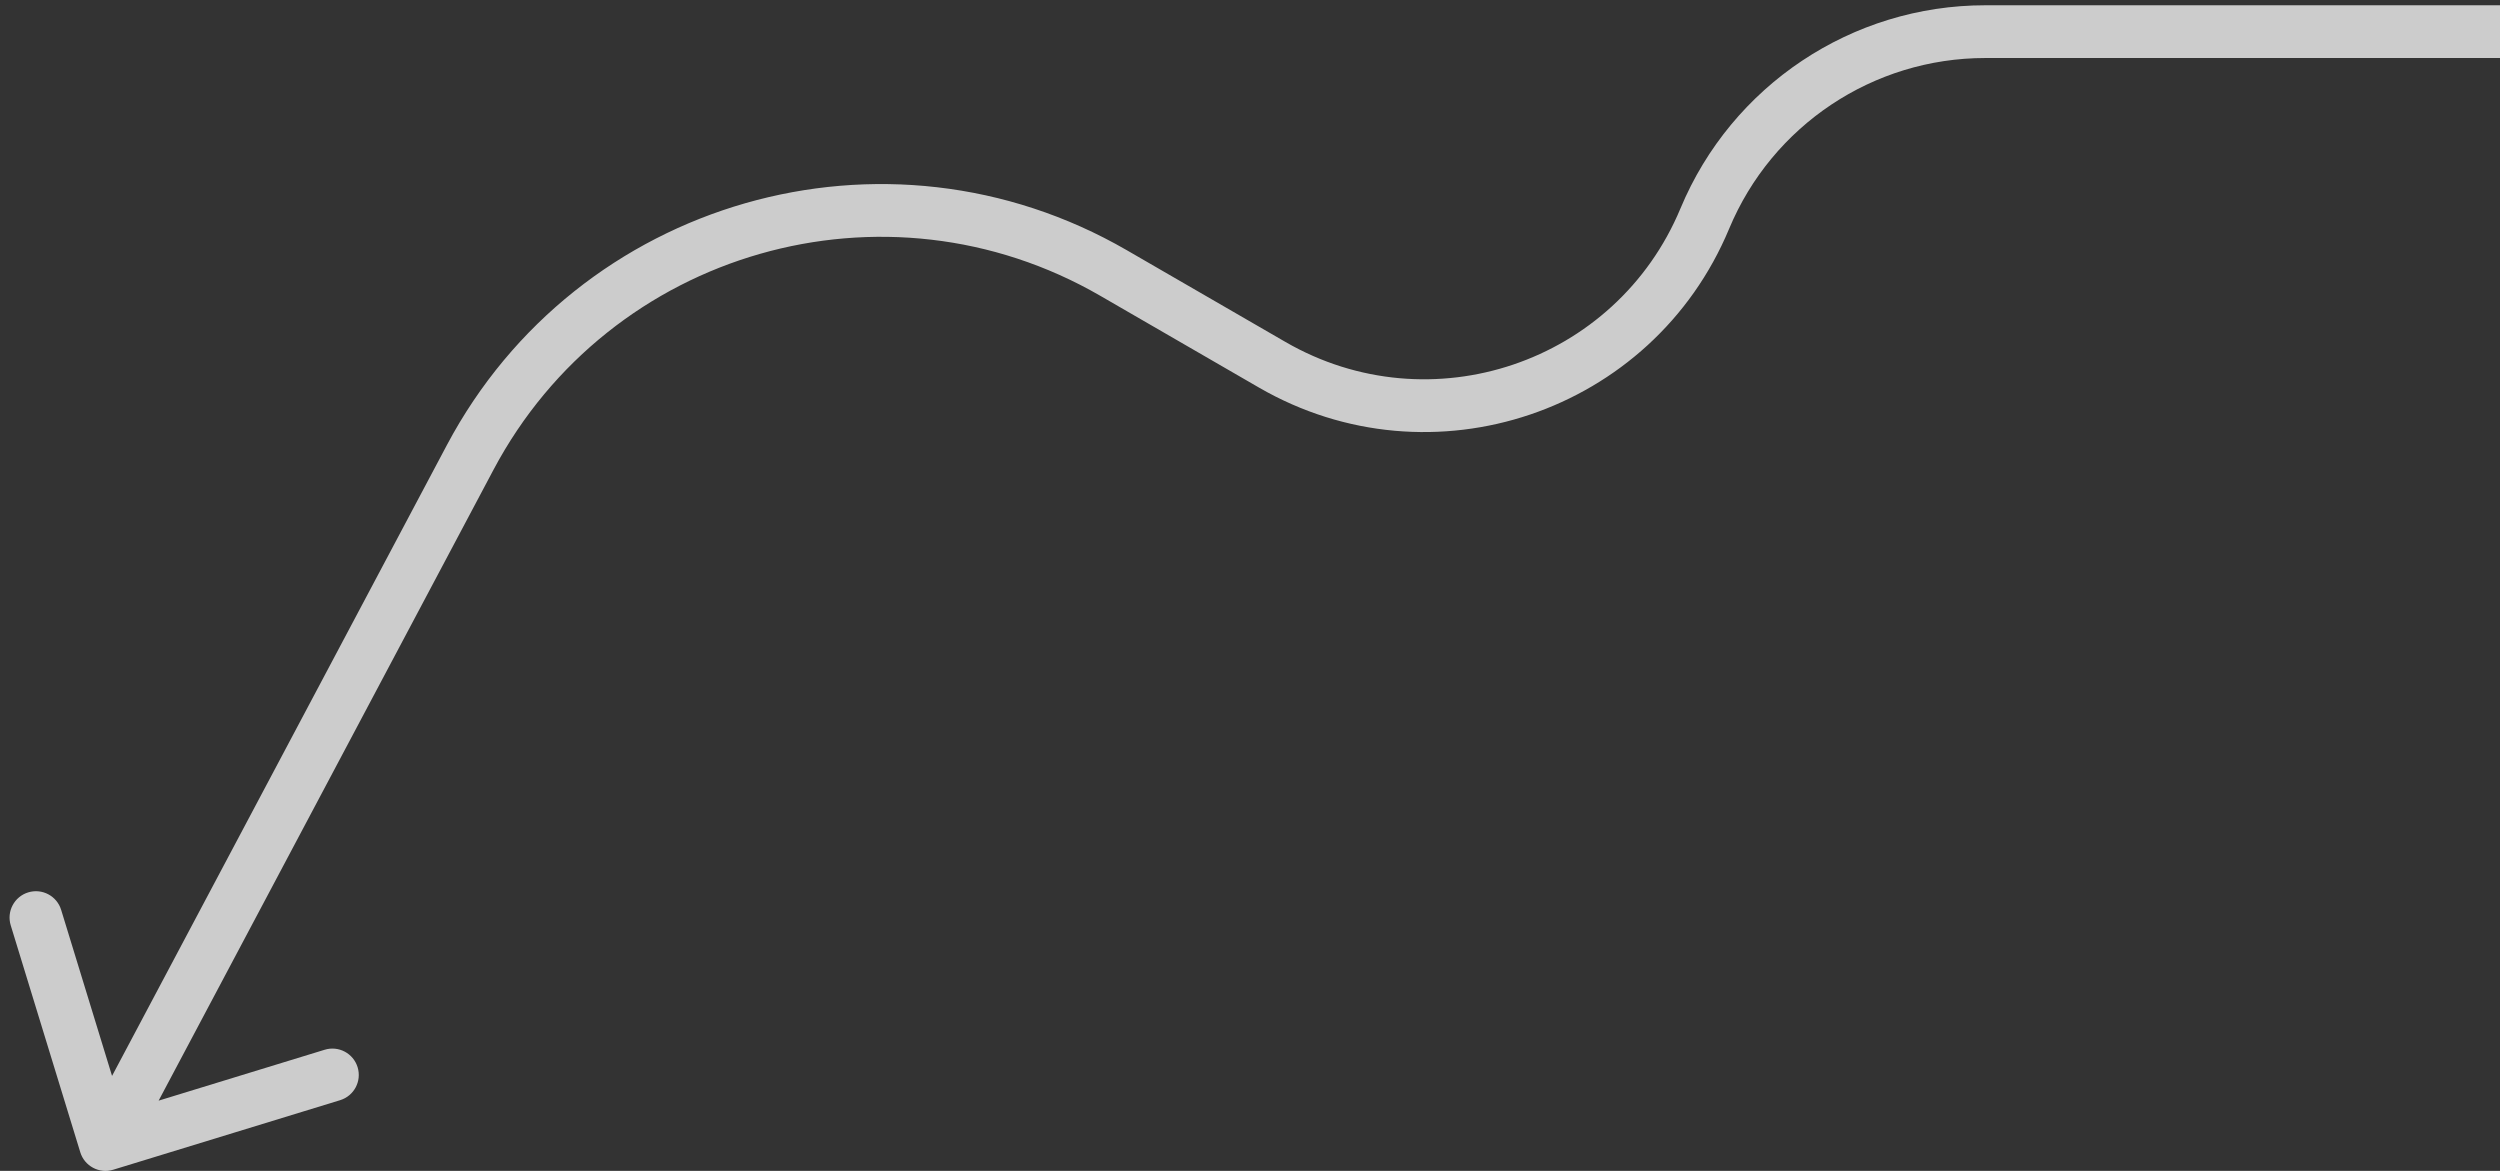 <svg width="237" height="111" viewBox="0 0 237 111" fill="none" xmlns="http://www.w3.org/2000/svg">
<rect x="0" y="0" width="237" height="111" fill="#333333" stroke="none"/>
<path opacity="0.75" d="M44.574 43.365L42.365 42.193L44.574 43.365ZM7.61 109.232C8.014 110.553 9.412 111.295 10.733 110.89L32.245 104.297C33.565 103.892 34.307 102.494 33.902 101.174C33.498 99.854 32.1 99.111 30.78 99.516L11.658 105.377L5.797 86.255C5.392 84.935 3.994 84.193 2.674 84.597C1.354 85.002 0.612 86.4 1.016 87.72L7.61 109.232ZM120.608 34.581L119.356 36.745L120.608 34.581ZM105.56 25.878L106.812 23.714L105.56 25.878ZM188.202 3L188.202 0.5L188.202 3ZM161.614 20.725L159.307 19.763L161.614 20.725ZM42.365 42.193L7.792 107.328L12.208 109.672L46.782 44.537L42.365 42.193ZM121.859 32.416L106.812 23.714L104.308 28.042L119.356 36.745L121.859 32.416ZM237 0.5L188.202 0.5L188.202 5.5L237 5.5L237 0.5ZM188.202 0.5C175.565 0.5 164.167 8.098 159.307 19.763L163.922 21.686C168.006 11.885 177.583 5.5 188.202 5.5L188.202 0.5ZM119.356 36.745C135.712 46.203 156.655 39.127 163.922 21.686L159.307 19.763C153.201 34.418 135.602 40.364 121.859 32.416L119.356 36.745ZM46.782 44.537C57.823 23.736 83.922 16.253 104.308 28.042L106.812 23.714C83.973 10.506 54.735 18.89 42.365 42.193L46.782 44.537Z" fill="white"/>
</svg>
